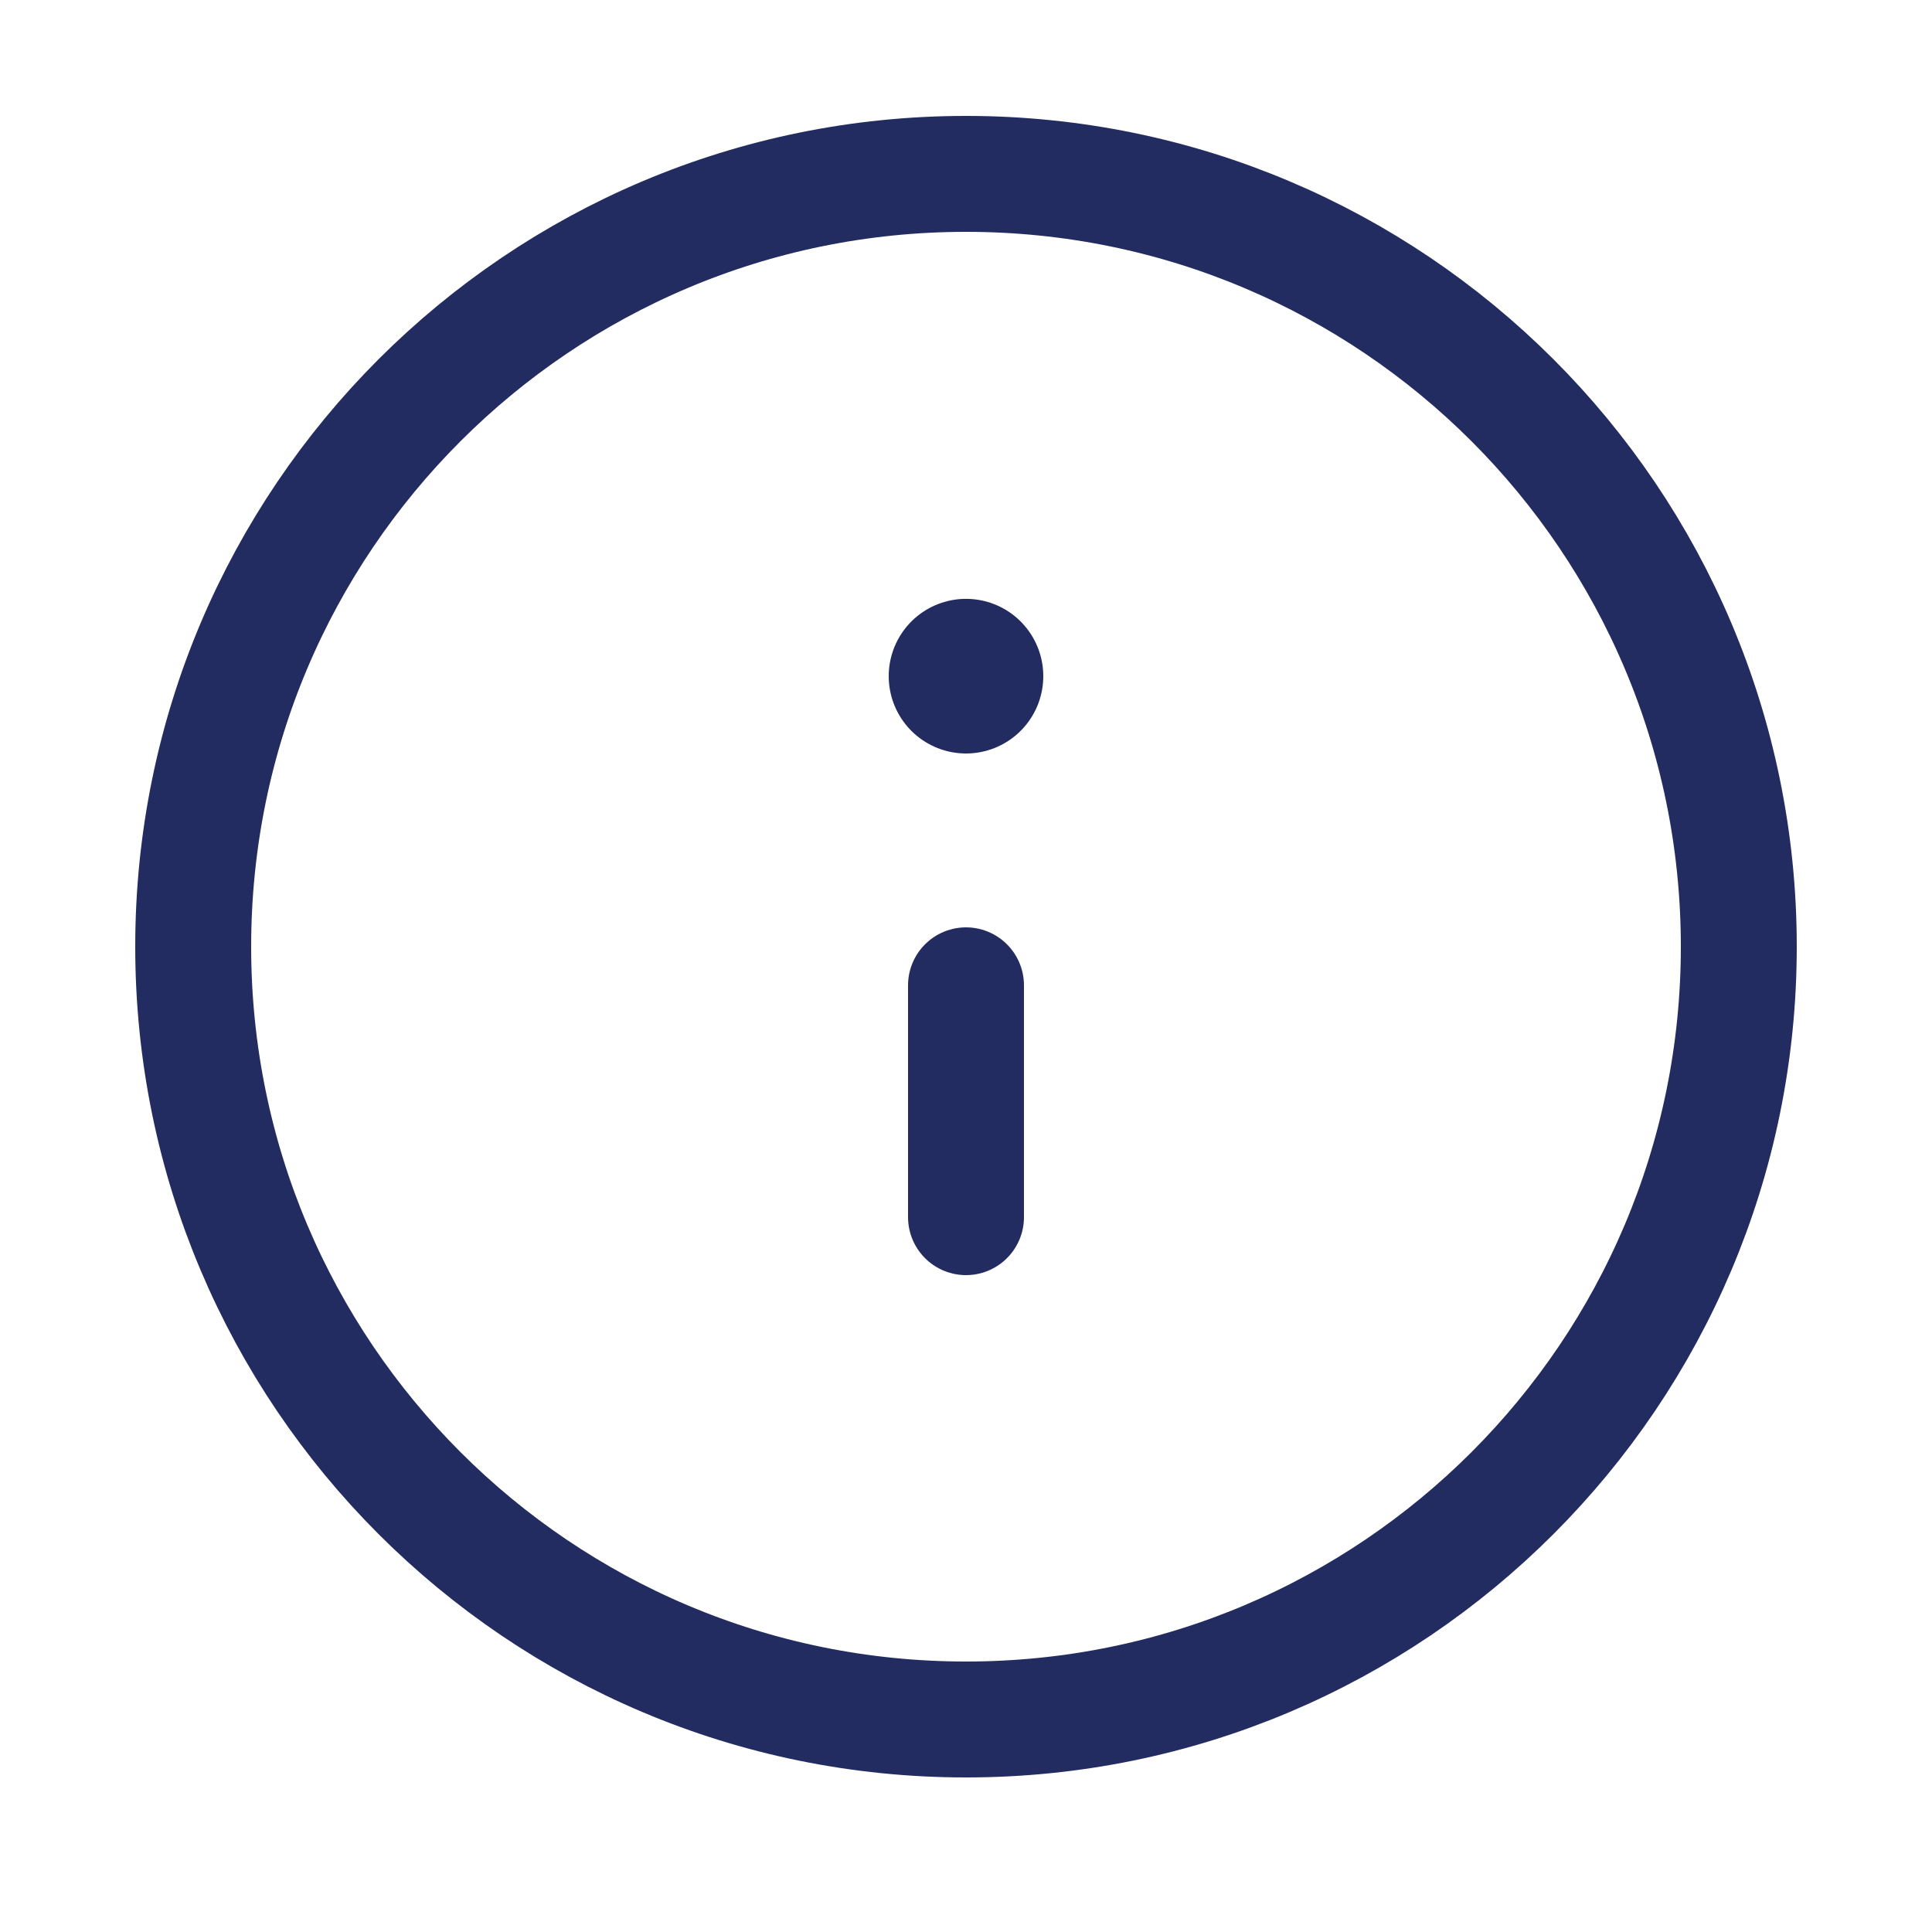 <svg width="25" height="25" viewBox="0 0 25 25" fill="none" xmlns="http://www.w3.org/2000/svg">
<g clip-path="url(#clip0_458_894)">
<path d="M2.5 12.25C2.5 17.773 6.977 22.25 12.5 22.25C18.023 22.25 22.5 17.773 22.5 12.25C22.5 6.727 18.023 2.25 12.5 2.25C6.977 2.25 2.5 6.727 2.5 12.25Z" stroke="#222C60" stroke-width="1.5" stroke-linecap="round"/>
<path d="M12.5 15.75L12.5 12.75" stroke="#222C60" stroke-width="1.5" stroke-linecap="round"/>
<path d="M12.5 8.75L12.5 8.749" stroke="#222C60" stroke-width="2" stroke-linecap="round" stroke-linejoin="round"/>
</g>
<defs>
<clipPath id="clip0_458_894">
<rect width="24" height="24" fill="white" transform="translate(0.5 0.25)"/>
</clipPath>
</defs>
</svg>
